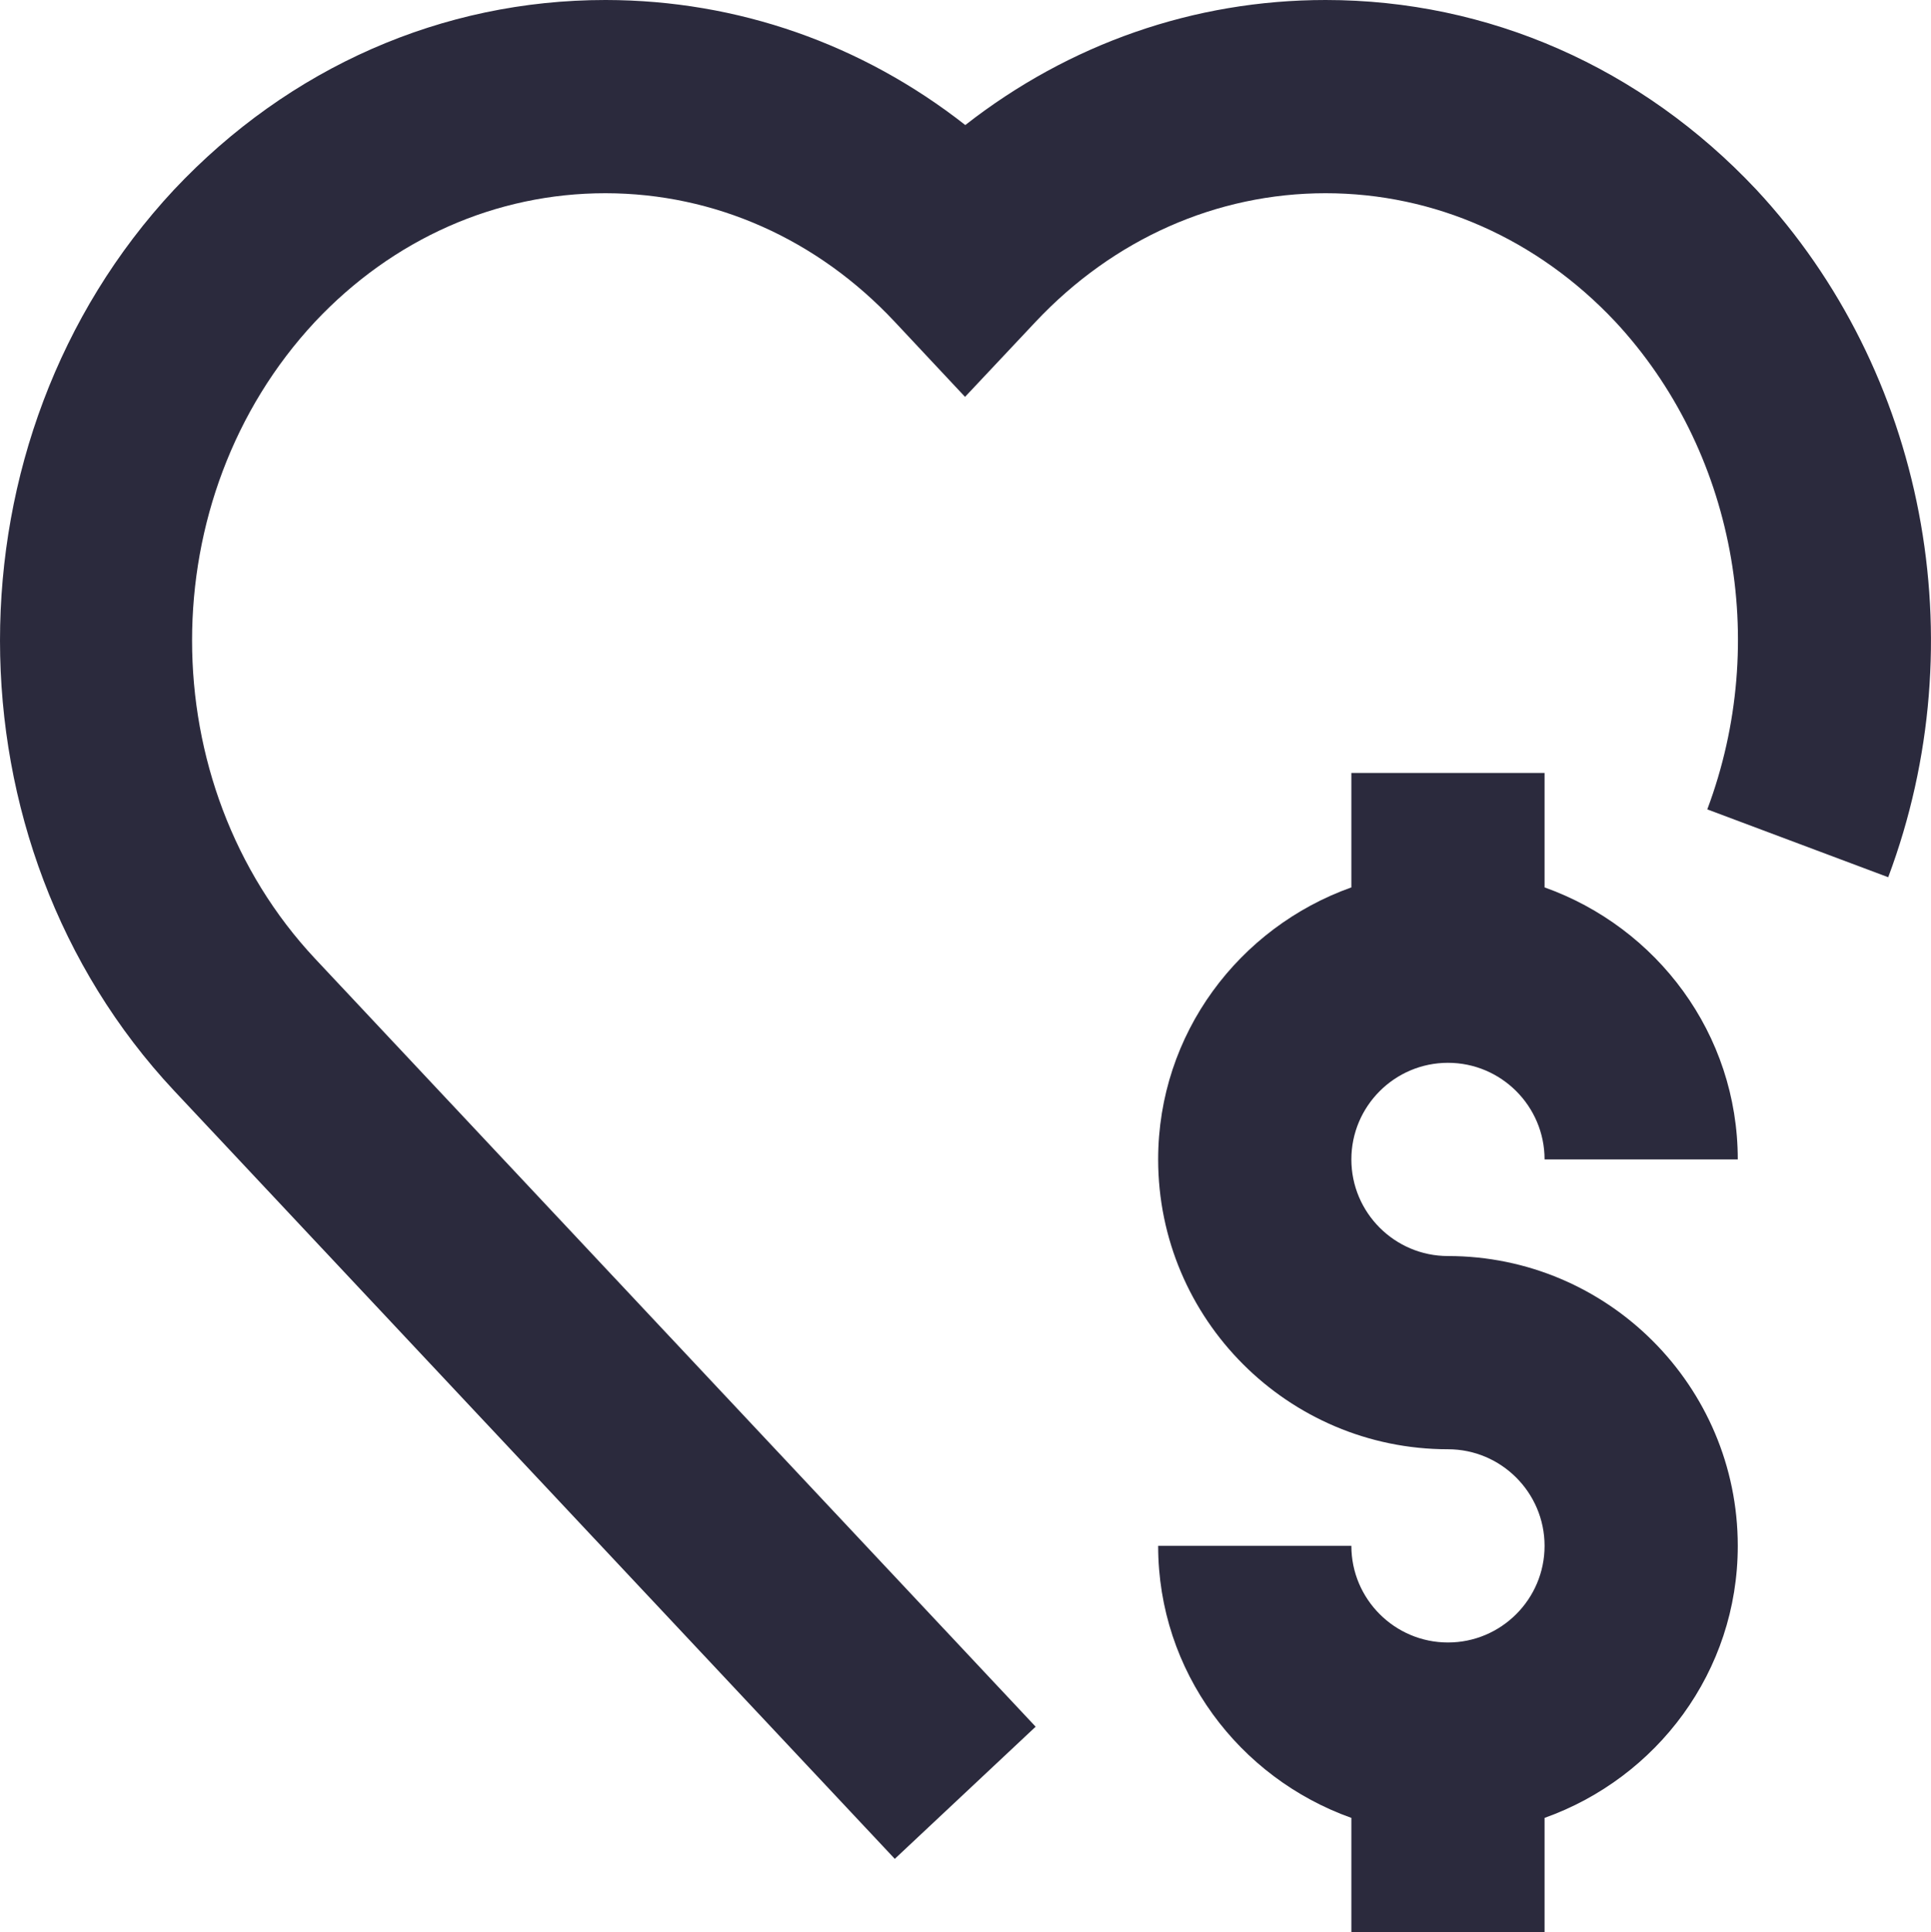 <?xml version="1.0" encoding="UTF-8"?>
<svg id="Layer_1" data-name="Layer 1" xmlns="http://www.w3.org/2000/svg" viewBox="0 0 760 760.43">
  <defs>
    <style>
      .cls-1 {
        fill: #2b2a3d;
      }
    </style>
  </defs>
  <path class="cls-1" d="m691.2,74.57C645.97,26.49,585.78,0,521.73,0c-51.76,0-100.95,17.26-141.81,49.21C339.26,17.32,290.2.08,238.52,0h-.28c-64.18,0-124.44,26.49-169.79,74.7-91.3,97.96-91.26,257,.1,354.56l283.62,302.26,55.44-52.01L124.01,377.27c-64.55-68.95-64.53-181.41-.06-250.6,30.7-32.66,71.29-50.63,114.28-50.63h.18c42.85.06,83.23,18.01,113.71,50.57l27.7,29.57,27.75-29.51c30.7-32.64,71.25-50.63,114.15-50.63s83.37,17.99,113.97,50.49c46.89,50.35,61.13,125.7,36.26,191.99l71.21,26.7c34.9-93.06,14.55-199.25-51.96-270.65Z"/>
  <path class="cls-1" d="m569.89,418.25c20.96,0,38.02,17.06,38.02,38.02h76.04c0-49.5-31.88-91.31-76.04-107.05v-45.03h-76.04v45.03c-44.16,15.74-76.04,57.55-76.04,107.05,0,62.9,51.16,114.06,114.06,114.06,20.96,0,38.02,17.06,38.02,38.02s-17.06,38.02-38.02,38.02-38.02-17.06-38.02-38.02h-76.04c0,49.5,31.88,91.31,76.04,107.05v45.03h76.04v-45.03c44.16-15.74,76.04-57.55,76.04-107.05,0-62.9-51.16-114.06-114.06-114.06-20.96,0-38.02-17.06-38.02-38.02s17.06-38.02,38.02-38.02Z"/>
</svg>